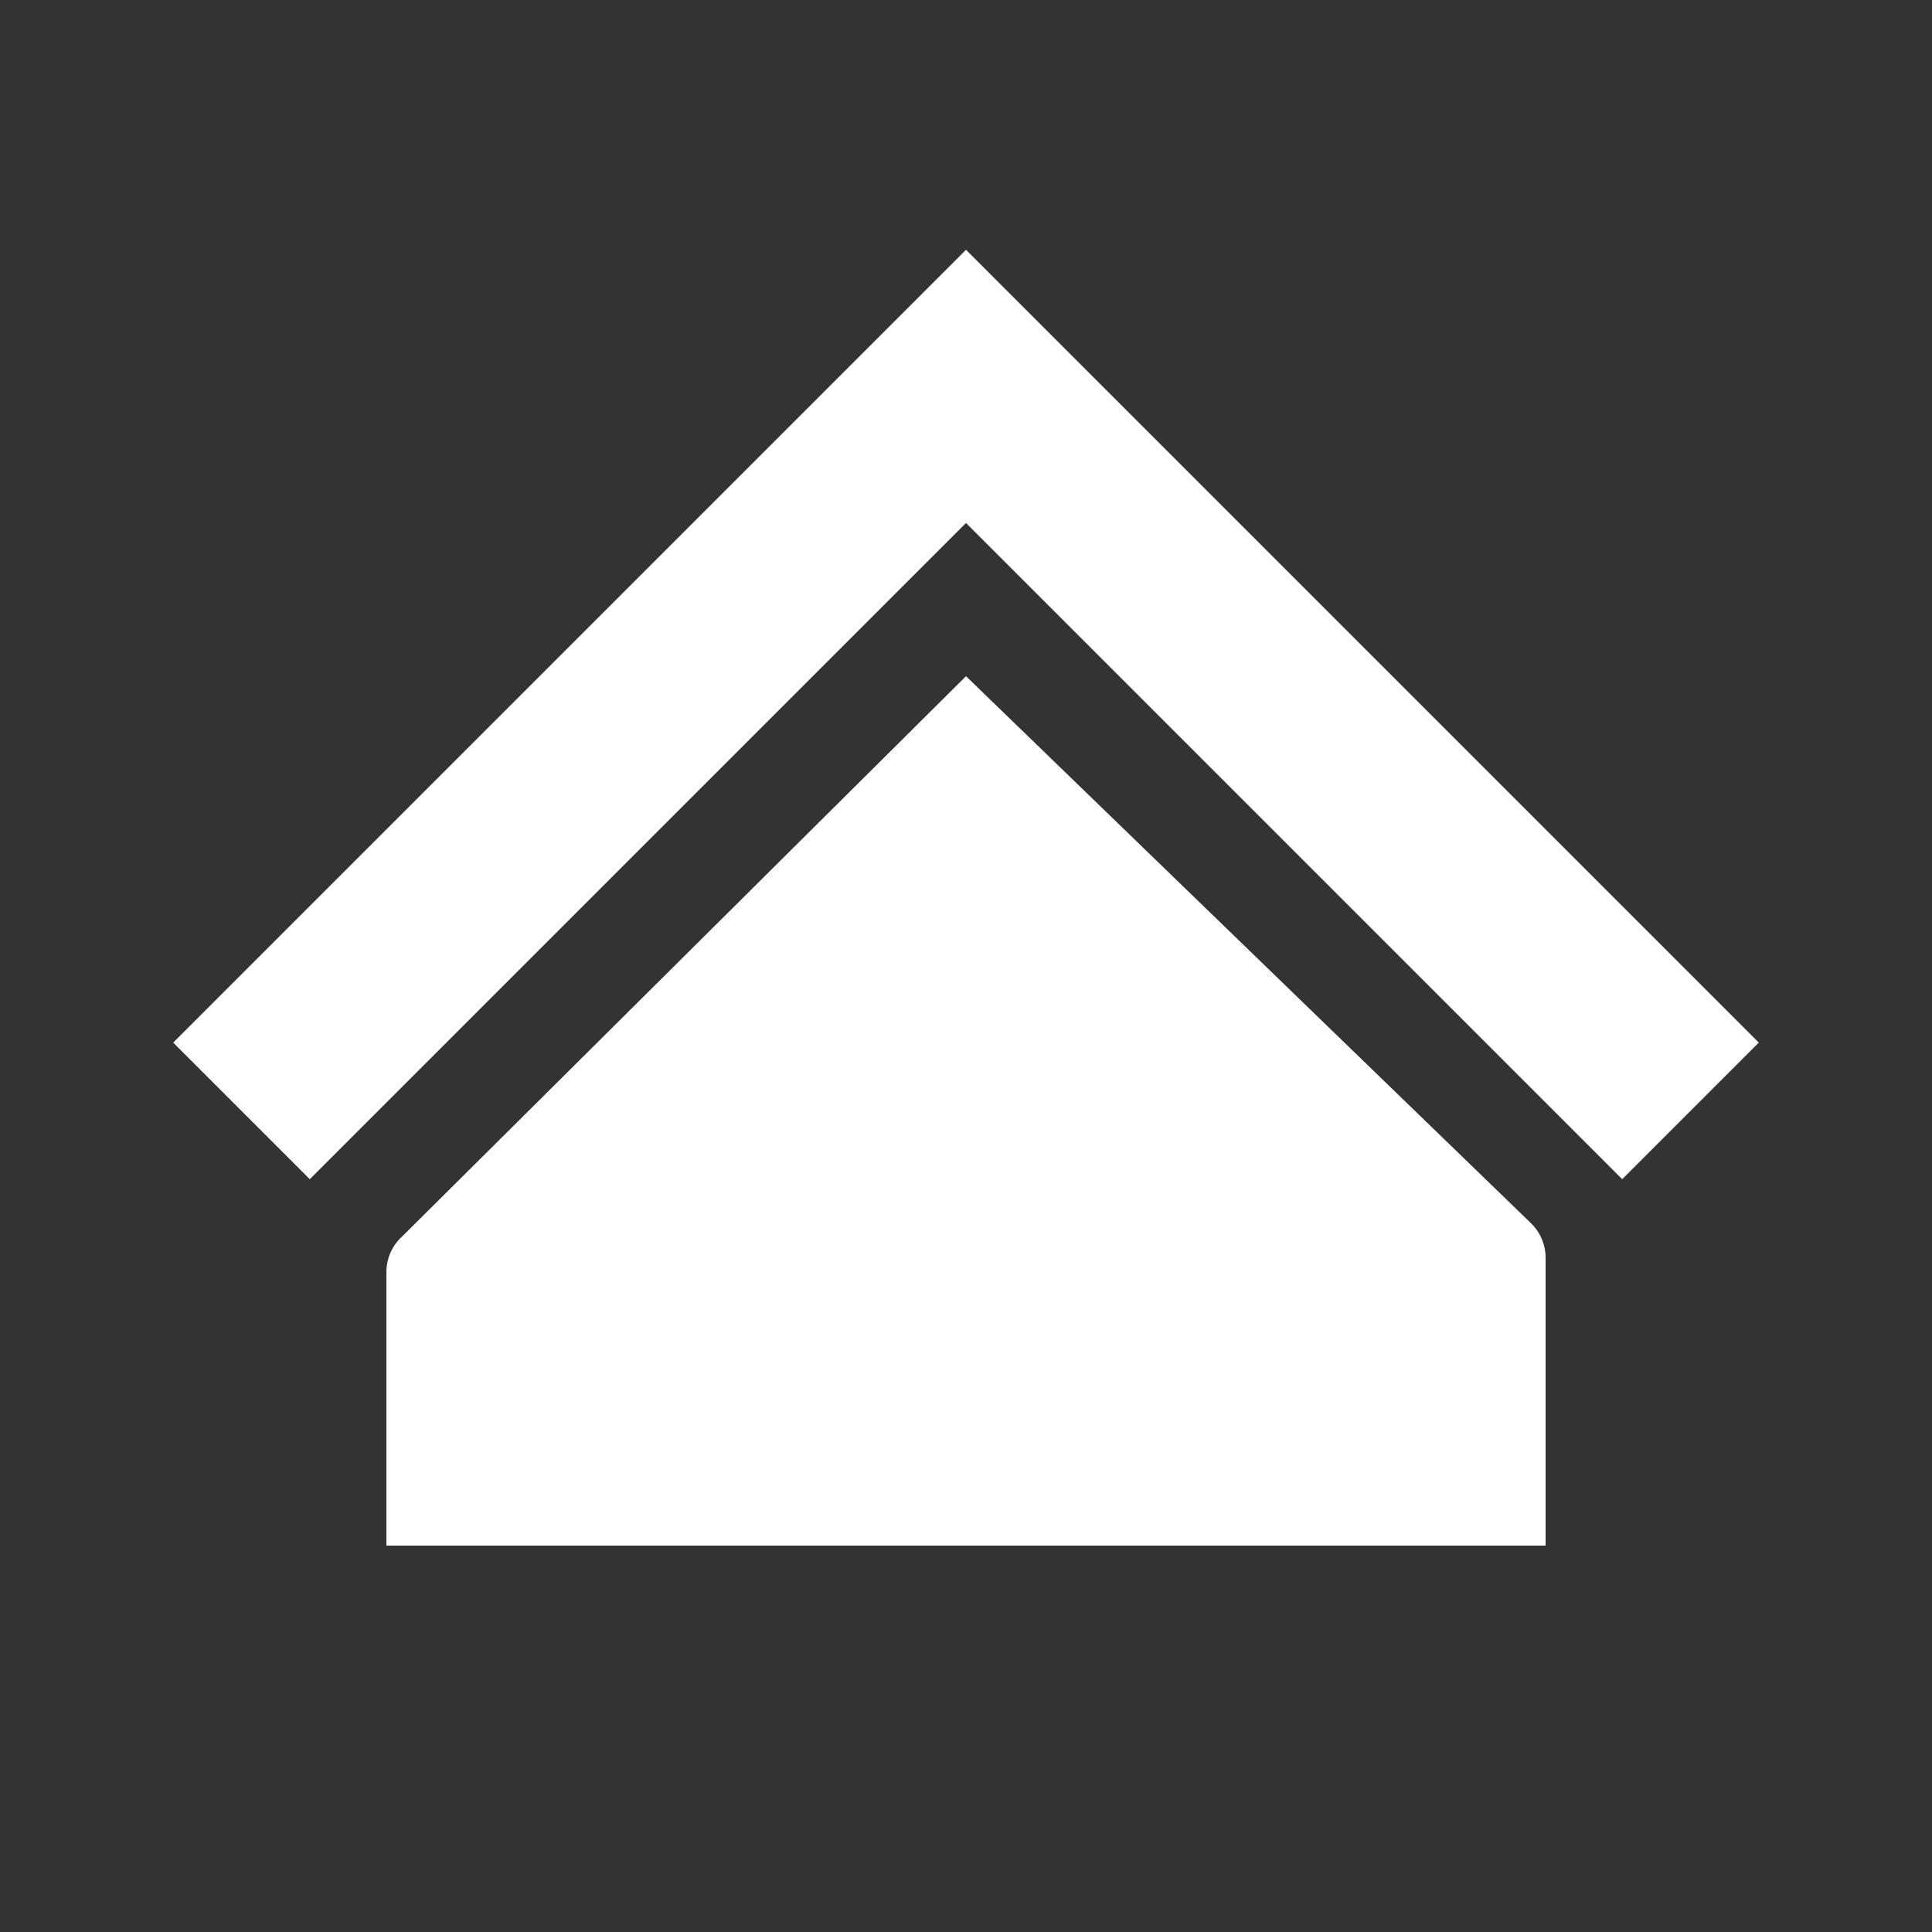 <svg xmlns="http://www.w3.org/2000/svg" width="20" height="20" fill="none" viewBox="0 0 20 20">
  <rect x="0" y="0" width="20" height="20" fill="#333333" stroke="none"/>
  <g class="20x20/Outline/house">
    <path fill="#fff" fill-rule="evenodd" d="M18.207 10.793 10 2.586l-8.207 8.207 1.414 1.414L10 5.414l6.793 6.793 1.414-1.414Zm-14.06 2.022a.5.5 0 0 0-.147.354V16h12v-2.979a.5.5 0 0 0-.152-.359L10 7l-5.852 5.815Z" class="Primary" clip-rule="evenodd"/>
  </g>
</svg>

